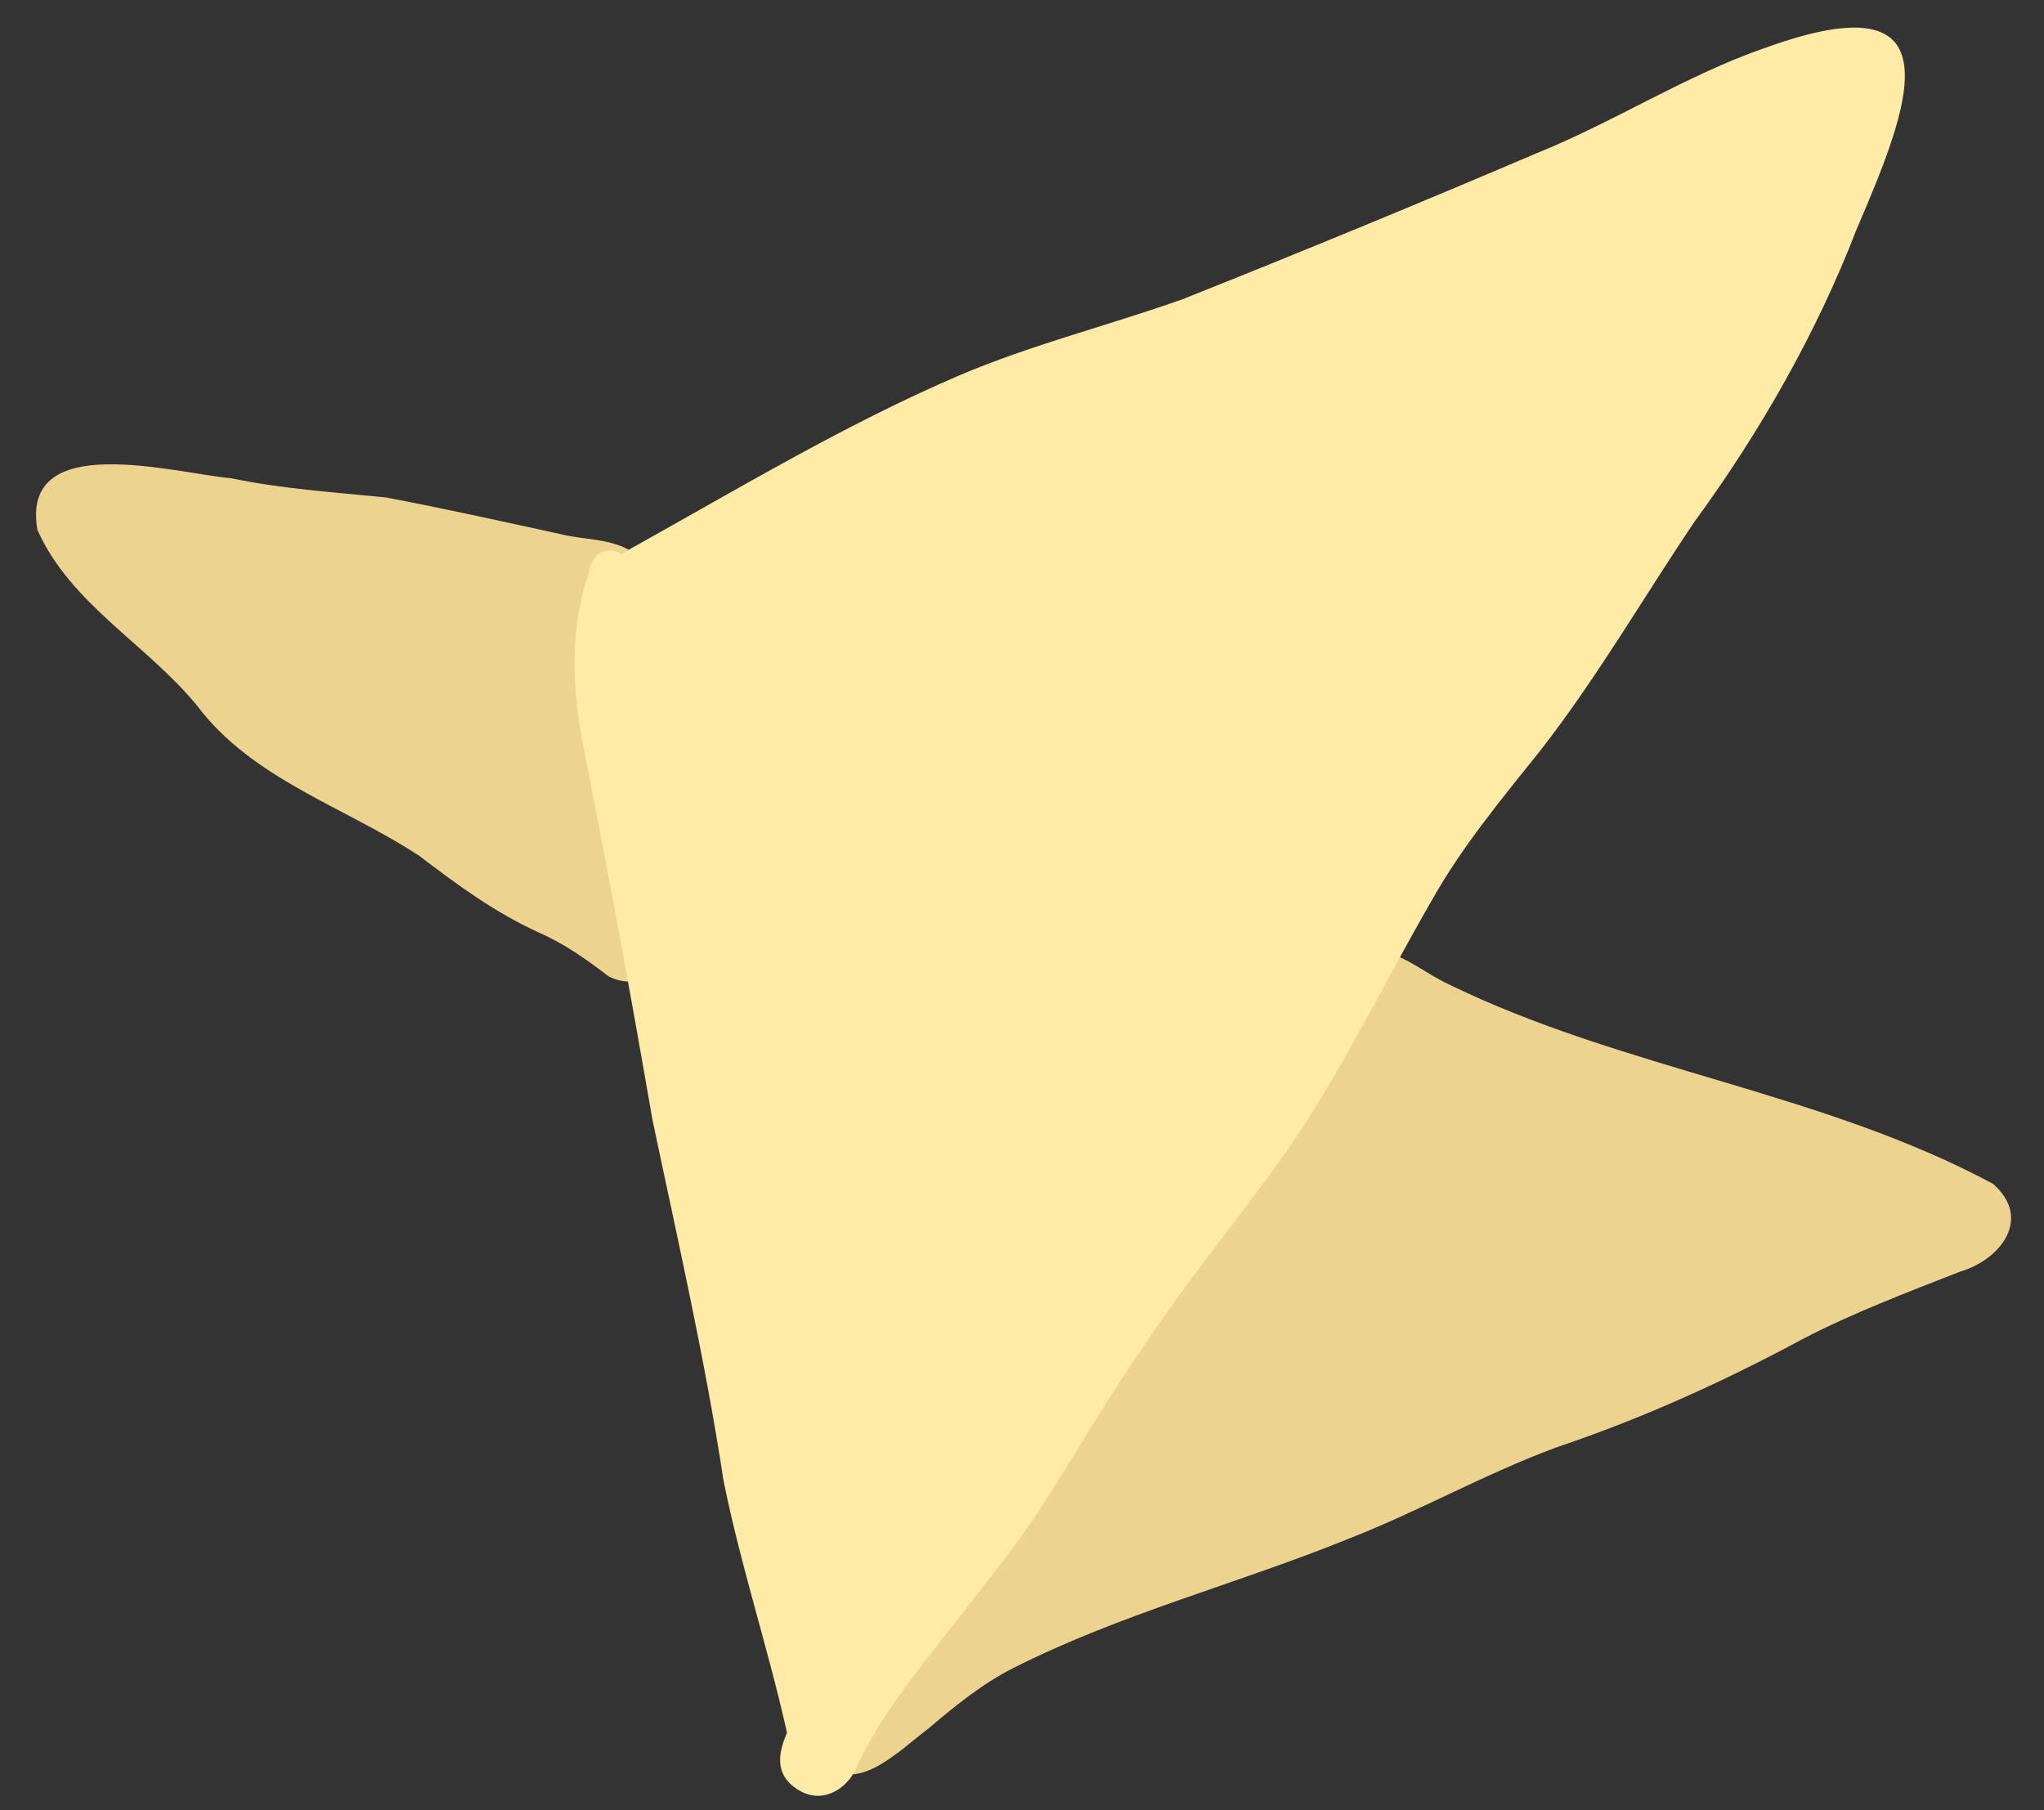 <svg width="35" height="31" viewBox="0 0 35 31" fill="none" xmlns="http://www.w3.org/2000/svg">
<rect x="0" y="0" width="35" height="31" fill="#333333" stroke="none"/>
<path d="M10.359 10.329C10.359 10.291 10.391 10.26 10.429 10.26C10.468 10.26 10.499 10.291 10.499 10.329C10.499 10.368 10.468 10.399 10.429 10.399C10.391 10.399 10.359 10.368 10.359 10.329Z" fill="white"/>
<path d="M14.83 11.475L10.982 10.117C11.077 9.891 11.04 9.605 10.815 9.444C10.451 9.214 9.989 9.249 9.581 9.143C8.585 8.926 7.618 8.71 6.61 8.519C5.724 8.429 4.836 8.374 3.96 8.19C3.001 8.108 0.336 7.342 0.641 9.075C1.204 10.341 2.518 11.037 3.373 12.082C4.32 13.345 5.906 13.817 7.183 14.659C7.825 15.149 8.475 15.626 9.212 15.962C9.649 16.154 10.029 16.417 10.418 16.718C11.002 17.013 11.438 16.534 11.393 16.066H13.004L14.83 11.475Z" fill="#EDD48E"/>
<path d="M34.138 20.279C31.204 18.697 27.783 18.314 24.797 16.851C24.43 16.681 24.109 16.4 23.715 16.301C23.513 16.264 23.352 16.405 23.289 16.581L20.234 14.752L15.778 19.162L13.277 24.663L14.268 29.161C13.991 29.383 13.805 29.649 14.022 30.066C14.563 30.857 15.383 29.985 15.899 29.6C16.354 29.212 16.82 28.834 17.354 28.563C19.206 27.629 21.171 27.13 23.1 26.348C24.313 25.873 25.449 25.227 26.671 24.779C28.13 24.287 29.526 23.654 30.881 22.924C31.705 22.494 32.677 22.123 33.562 21.777C34.259 21.571 34.797 20.87 34.136 20.281L34.138 20.279Z" fill="#EDD48E"/>
<path d="M30.228 0.818C28.867 1.291 27.646 2.086 26.309 2.625C24.301 3.482 22.282 4.315 20.253 5.123C18.983 5.574 17.667 5.901 16.425 6.429C14.474 7.266 12.652 8.364 10.8 9.395C10.753 9.426 10.699 9.459 10.648 9.494C10.604 9.463 10.554 9.437 10.494 9.43C10.264 9.397 10.108 9.591 10.086 9.8C9.747 10.773 9.795 11.813 9.995 12.812C10.413 14.926 10.804 17.045 11.171 19.169C11.602 21.224 12.072 23.268 12.388 25.347C12.679 26.806 13.153 28.221 13.476 29.673C13.307 30.06 13.259 30.453 13.753 30.697C14.157 30.88 14.562 30.585 14.693 30.201C14.821 29.944 15.027 29.564 15.236 29.267C15.982 28.194 16.889 27.169 17.649 26.081C18.297 25.114 18.867 24.094 19.53 23.134C20.354 21.873 21.354 20.71 22.202 19.464C23.033 18.216 23.747 16.75 24.506 15.438C25.031 14.498 25.72 13.674 26.389 12.836C27.353 11.595 28.14 10.233 29.015 8.934C30.135 7.404 31.109 5.699 31.796 3.915C32.693 1.825 33.583 -0.397 30.232 0.818H30.228Z" fill="#FFEBA6"/>
</svg>
